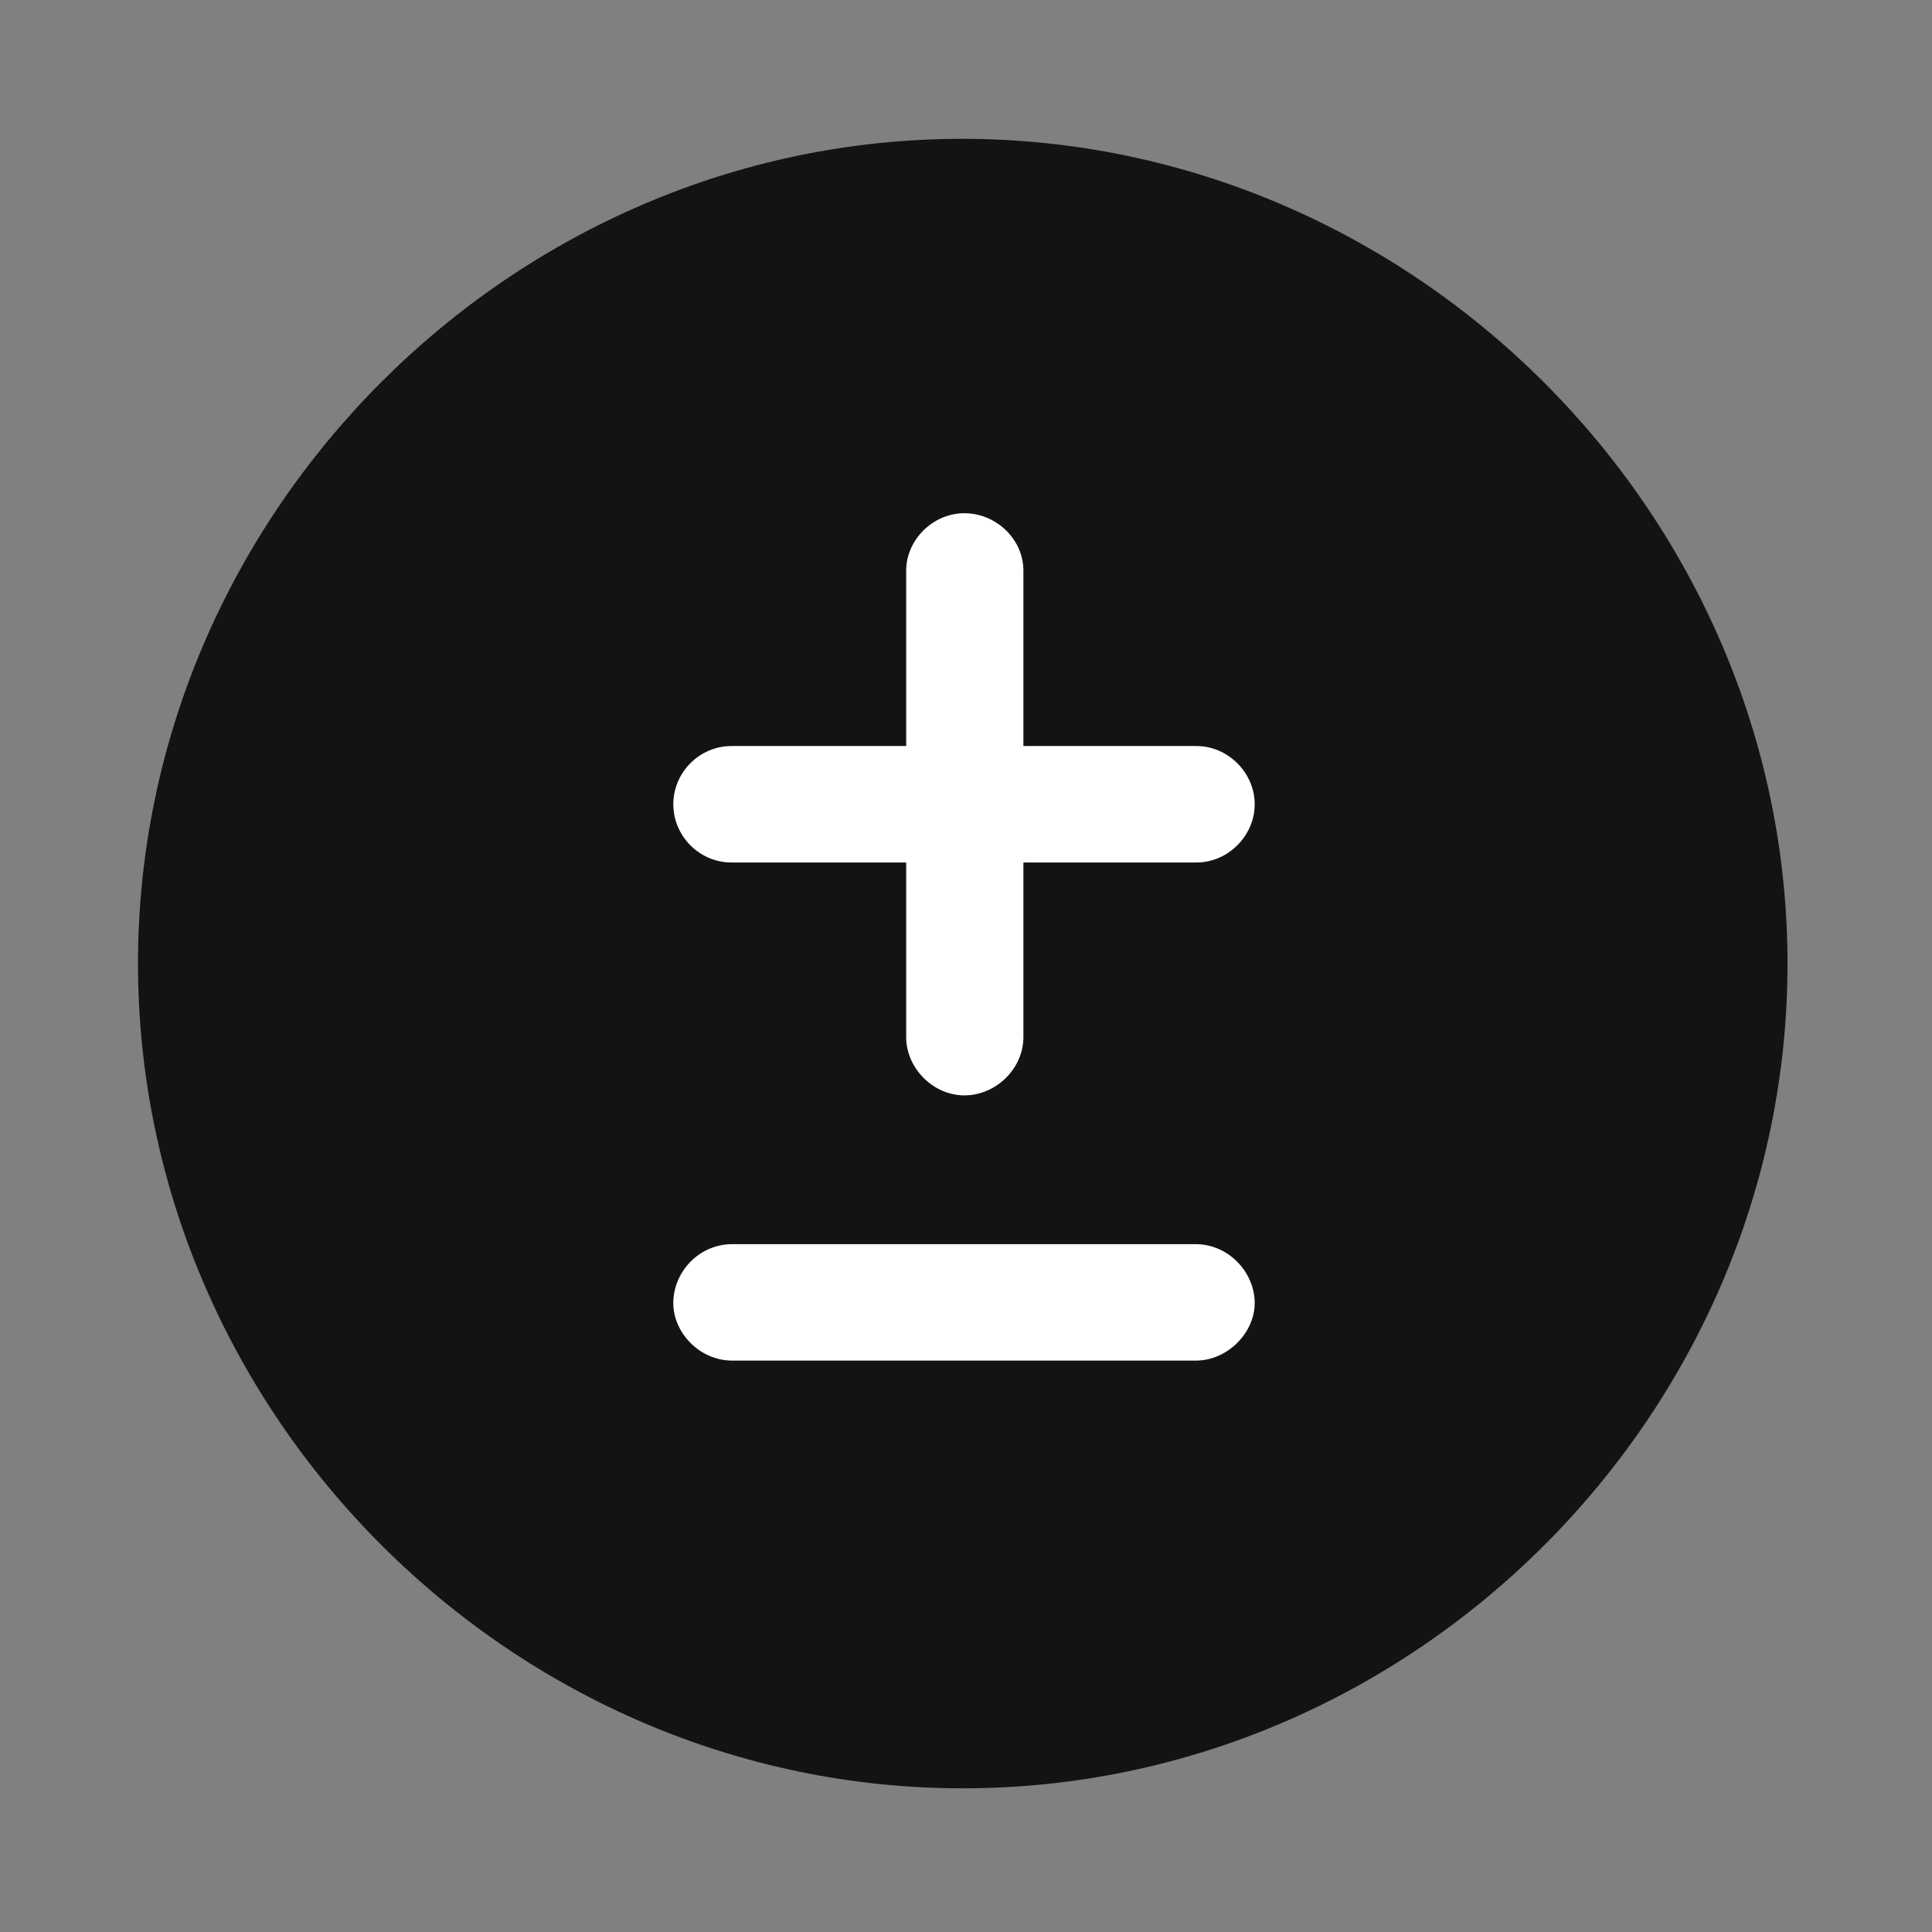 <svg width="28" height="28" viewBox="0 0 28 28" fill="none" xmlns="http://www.w3.org/2000/svg">
<rect x="0" y="0" width="28" height="28" fill="#808080" stroke="none"/>
<path d="M13.953 25.918C20.492 25.918 25.906 20.504 25.906 13.965C25.906 7.438 20.48 2.012 13.941 2.012C7.414 2.012 2 7.438 2 13.965C2 20.504 7.426 25.918 13.953 25.918Z" fill="black" fill-opacity="0.85"/>
<path d="M10.602 12.5C10.133 12.5 9.758 12.113 9.758 11.656C9.758 11.199 10.133 10.812 10.602 10.812H13.133V8.27C13.133 7.824 13.52 7.438 13.977 7.438C14.434 7.438 14.832 7.812 14.832 8.27V10.812H17.34C17.797 10.812 18.184 11.199 18.184 11.656C18.184 12.113 17.797 12.5 17.34 12.5H14.832V15.031C14.832 15.488 14.434 15.875 13.977 15.875C13.52 15.875 13.133 15.477 13.133 15.031V12.5H10.602ZM10.613 19.719C10.133 19.719 9.758 19.309 9.758 18.887C9.758 18.43 10.133 18.031 10.613 18.031H17.328C17.797 18.031 18.184 18.43 18.184 18.887C18.184 19.309 17.797 19.719 17.328 19.719H10.613Z" fill="white"/>
</svg>
